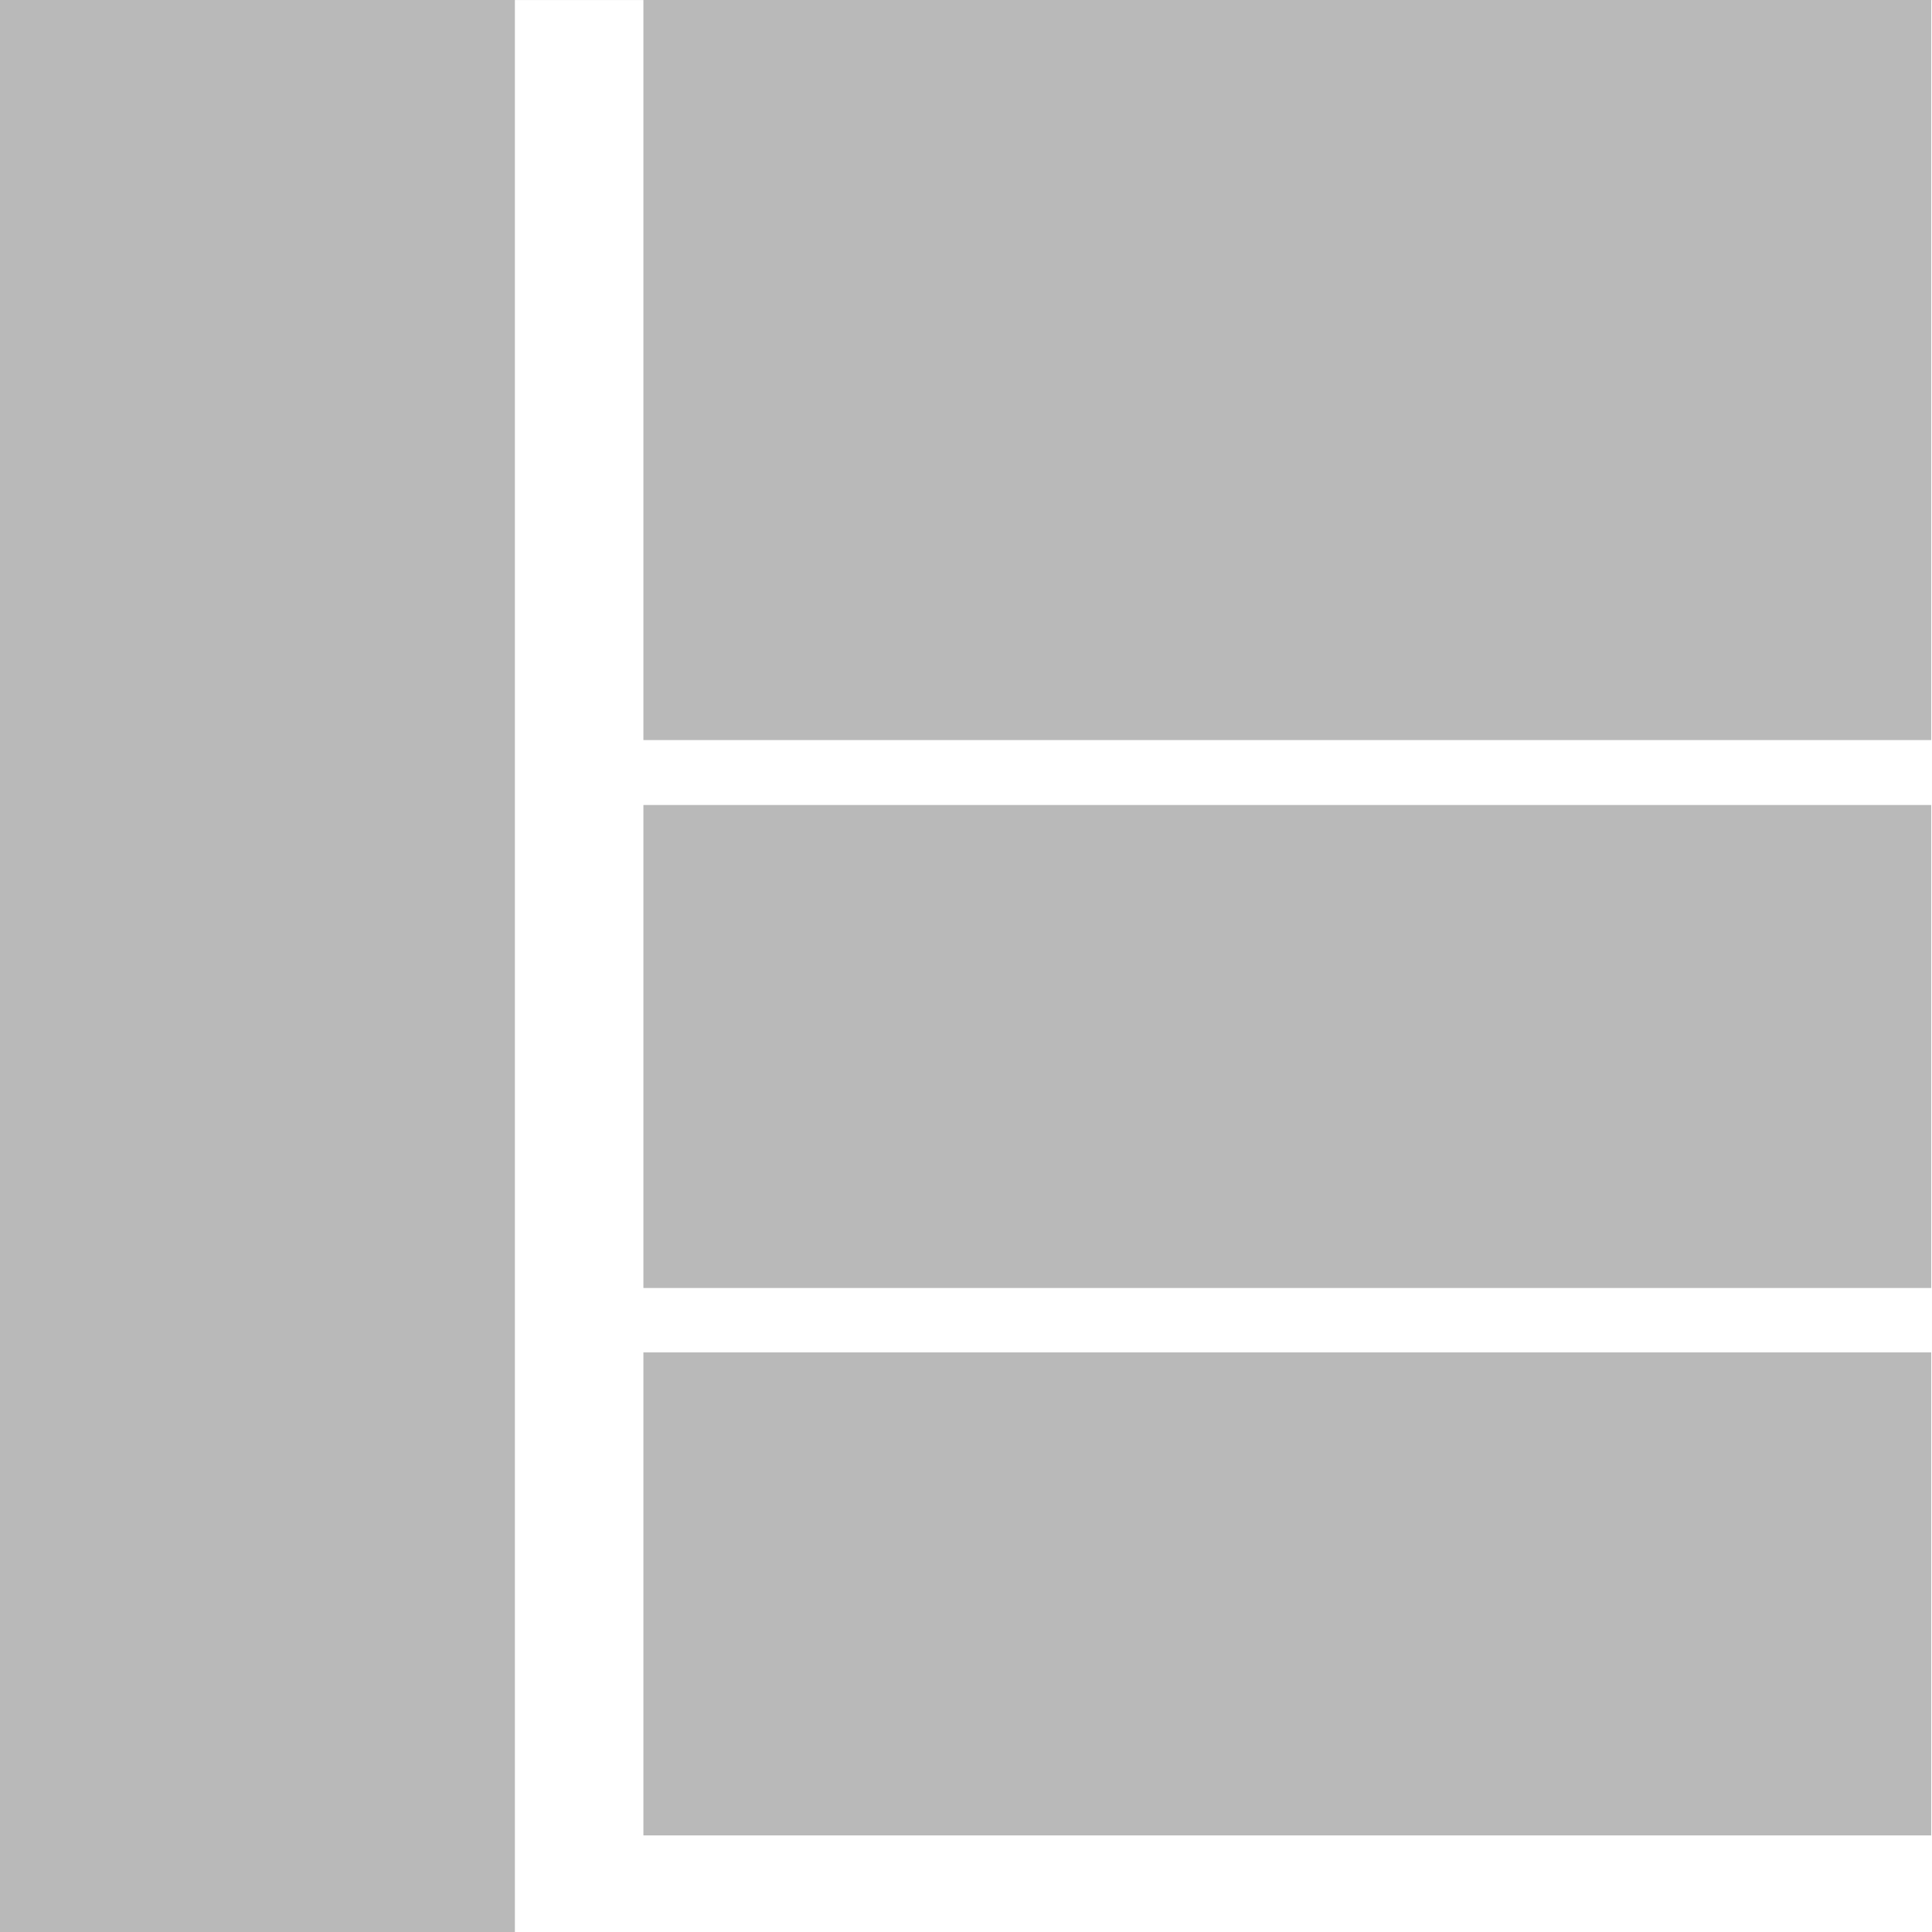 <?xml version="1.0" encoding="UTF-8" standalone="no"?><!DOCTYPE svg PUBLIC "-//W3C//DTD SVG 1.1//EN" "http://www.w3.org/Graphics/SVG/1.1/DTD/svg11.dtd"><svg width="60px" height="60px" version="1.1" xmlns="http://www.w3.org/2000/svg" xmlns:xlink="http://www.w3.org/1999/xlink" xml:space="preserve" xmlns:serif="http://www.serif.com/" style="fill-rule:evenodd;clip-rule:evenodd;stroke-linejoin:round;stroke-miterlimit:2;"><rect width="100%" height="100%" fill="#333333" stroke="none"/><g transform="matrix(1,0,0,1,0,-65)"><g id="About" transform="matrix(0.075,0,0,0.075,0,65)"><rect x="0" y="0" width="800" height="800" style="fill:none;"/><clipPath id="_clip1"><rect x="0" y="0" width="800" height="800"/></clipPath><g clip-path="url(#_clip1)"><g transform="matrix(1.143,0,0,1.143,-331.429,-57.143)"><rect x="290" y="50" width="700" height="700" style="fill:white;fill-rule:nonzero;"/></g><g transform="matrix(2.37,0,0,0.613,-1309.63,-92)"><rect x="665" y="150" width="225" height="500" style="fill:rgb(185,185,185);"/></g><g transform="matrix(2.37,0,0,0.4,-1309.63,273.333)"><rect x="665" y="150" width="225" height="500" style="fill:rgb(185,185,185);"/></g><g transform="matrix(2.37,0,0,0.4,-1309.63,500)"><rect x="665" y="150" width="225" height="500" style="fill:rgb(185,185,185);"/></g><g transform="matrix(0.948,0,0,1.6,-630.519,-240)"><rect x="665" y="150" width="225" height="500" style="fill:rgb(185,185,185);"/></g></g></g></g></svg>